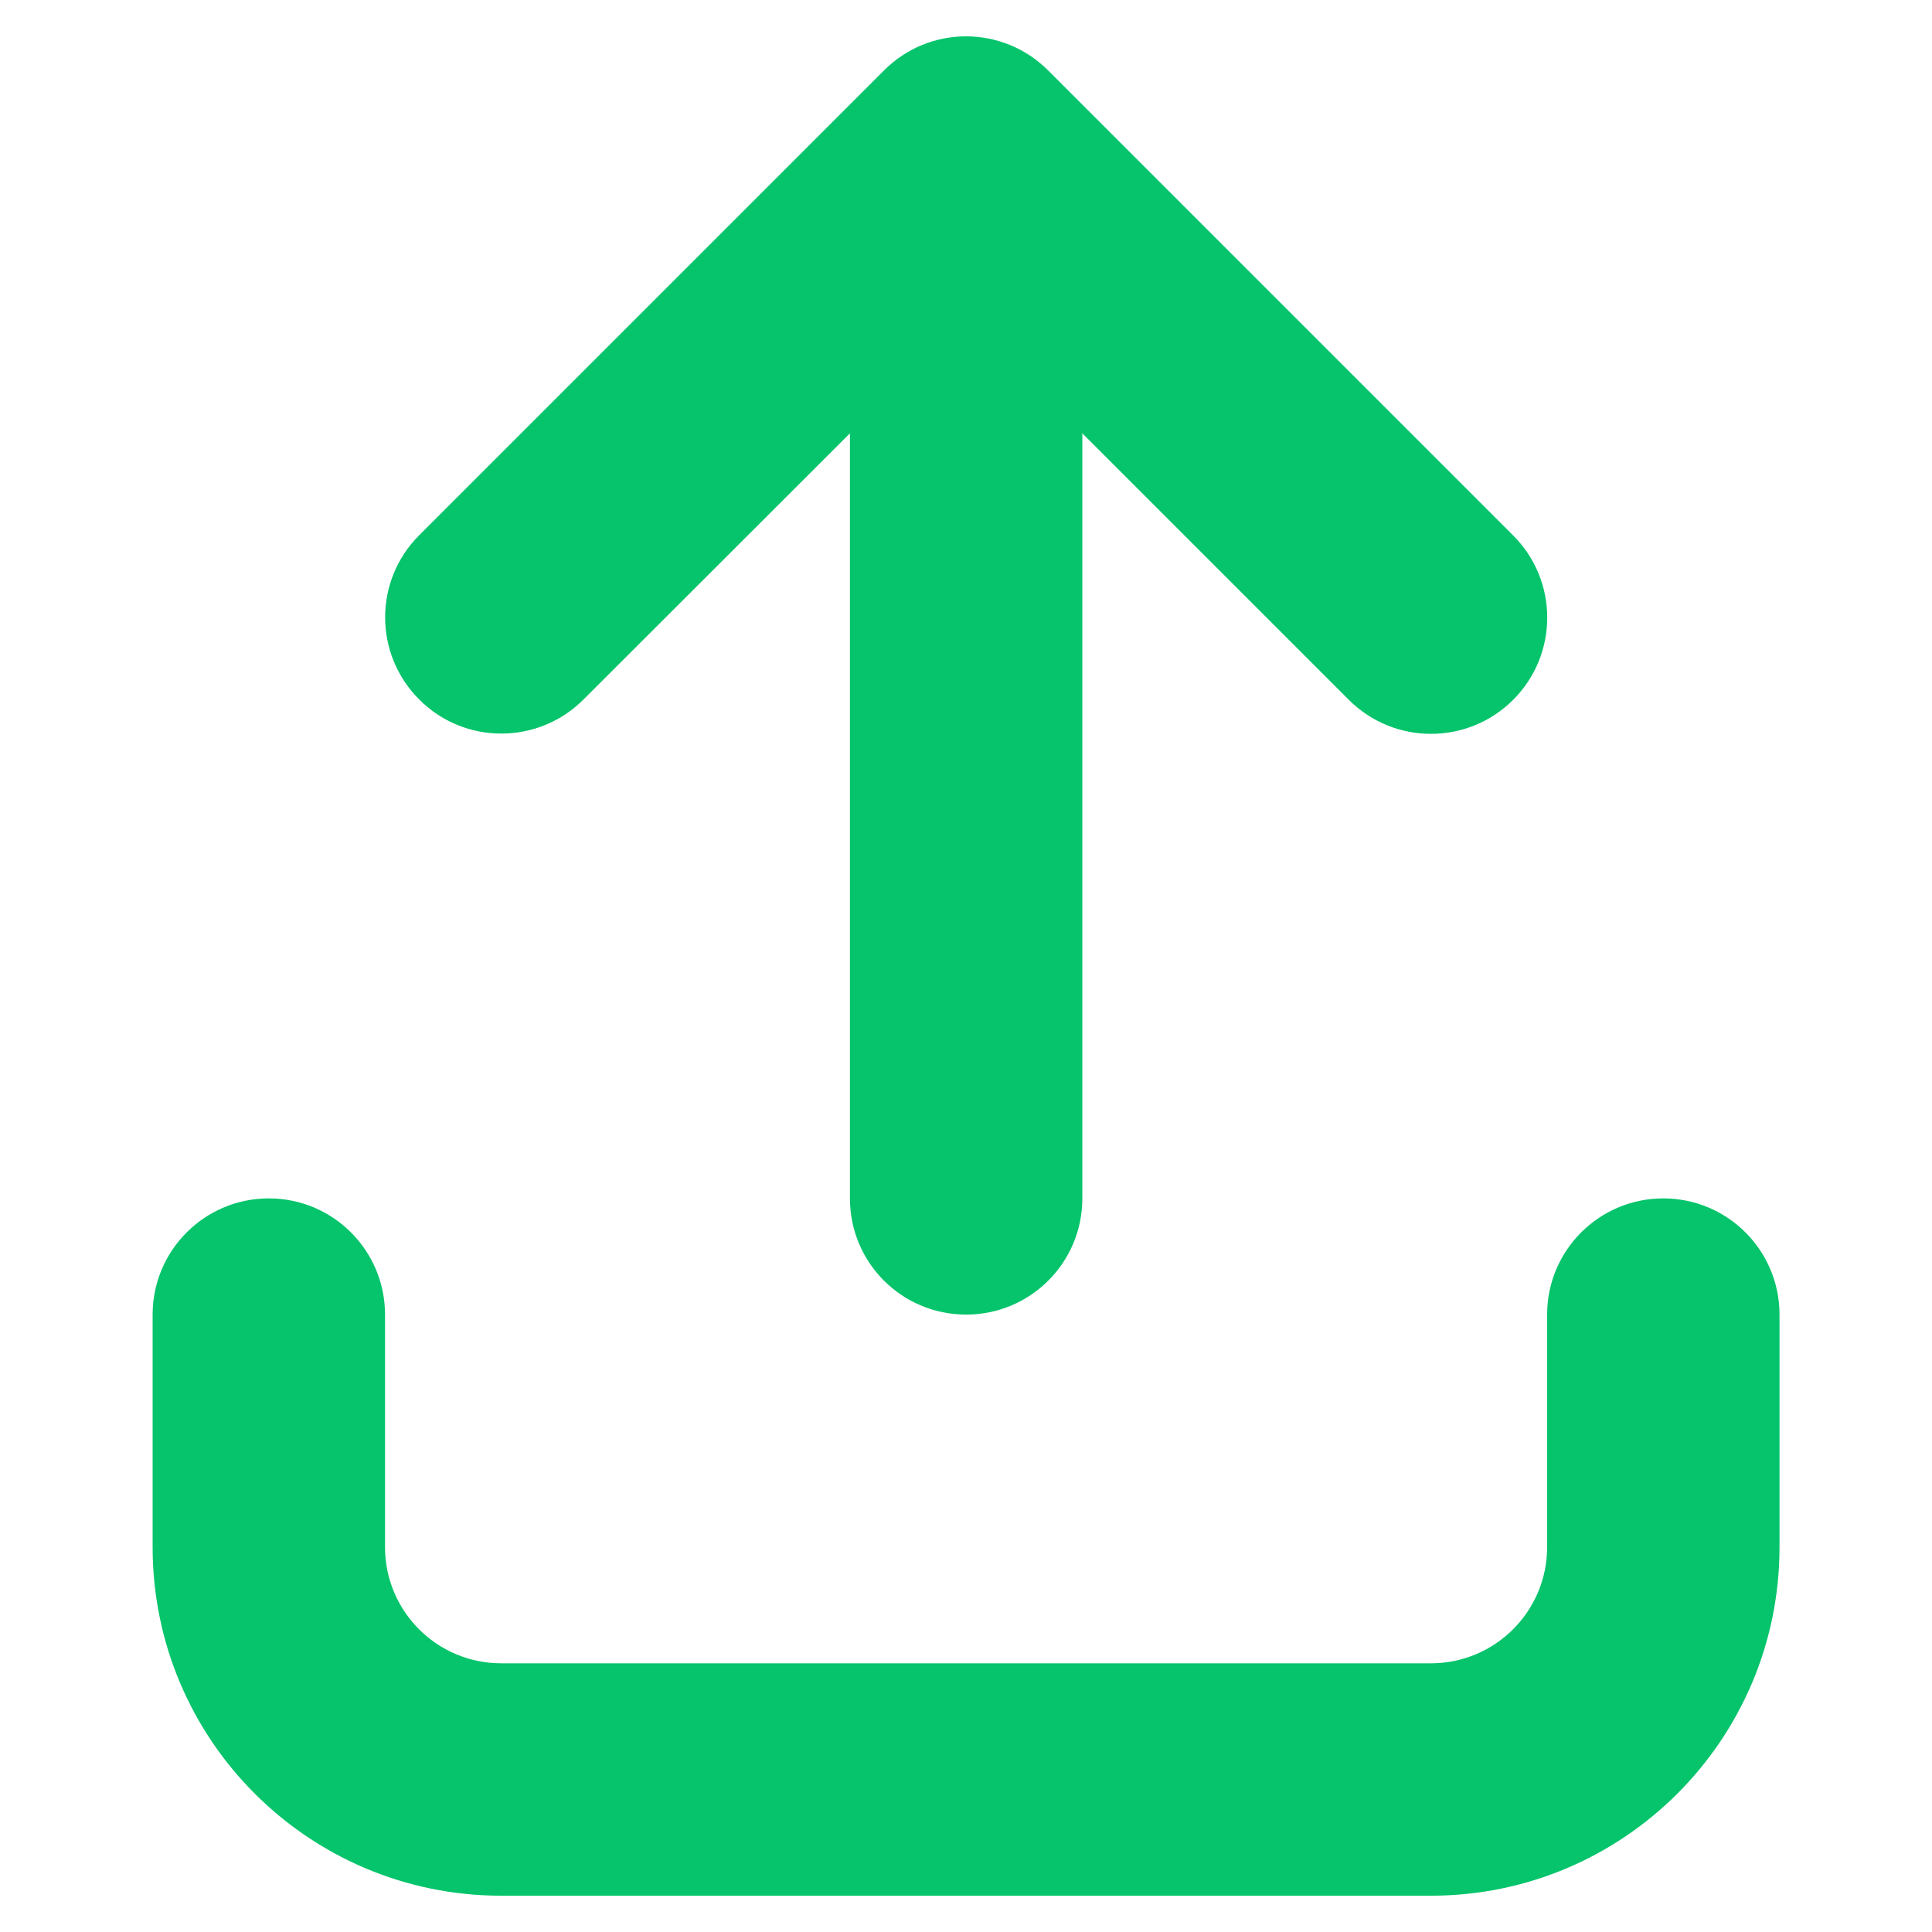 <svg width="14" height="14" viewBox="0 0 14 14" fill="none" xmlns="http://www.w3.org/2000/svg">
<g clip-path="url(#clip0_2193_8465)">
<path d="M11.211 9.526V11.211C11.211 11.676 10.834 12.053 10.369 12.053H3.632C3.167 12.053 2.79 11.676 2.79 11.211V9.526C2.79 9.061 2.413 8.684 1.948 8.684C1.483 8.684 1.106 9.061 1.106 9.526V11.211C1.106 12.606 2.237 13.737 3.632 13.737H10.369C11.764 13.737 12.895 12.606 12.895 11.211V9.526C12.895 9.061 12.518 8.684 12.053 8.684C11.588 8.684 11.211 9.061 11.211 9.526ZM6.406 0.51L3.038 3.878C2.708 4.208 2.709 4.74 3.038 5.069C3.366 5.398 3.899 5.398 4.228 5.069L6.159 3.14V8.684C6.159 9.15 6.535 9.526 7.001 9.526C7.466 9.526 7.843 9.15 7.843 8.684V3.14L9.774 5.071C10.103 5.4 10.636 5.4 10.965 5.071C11.294 4.742 11.294 4.209 10.965 3.88L7.596 0.511C7.266 0.181 6.735 0.181 6.406 0.51Z" fill="#05C46B"/>
</g>
<defs>
<clipPath id="clip0_2193_8465">
<rect width="13.474" height="13.474" fill="white" transform="translate(0.264 0.263)"/>
</clipPath>
</defs>
</svg>

